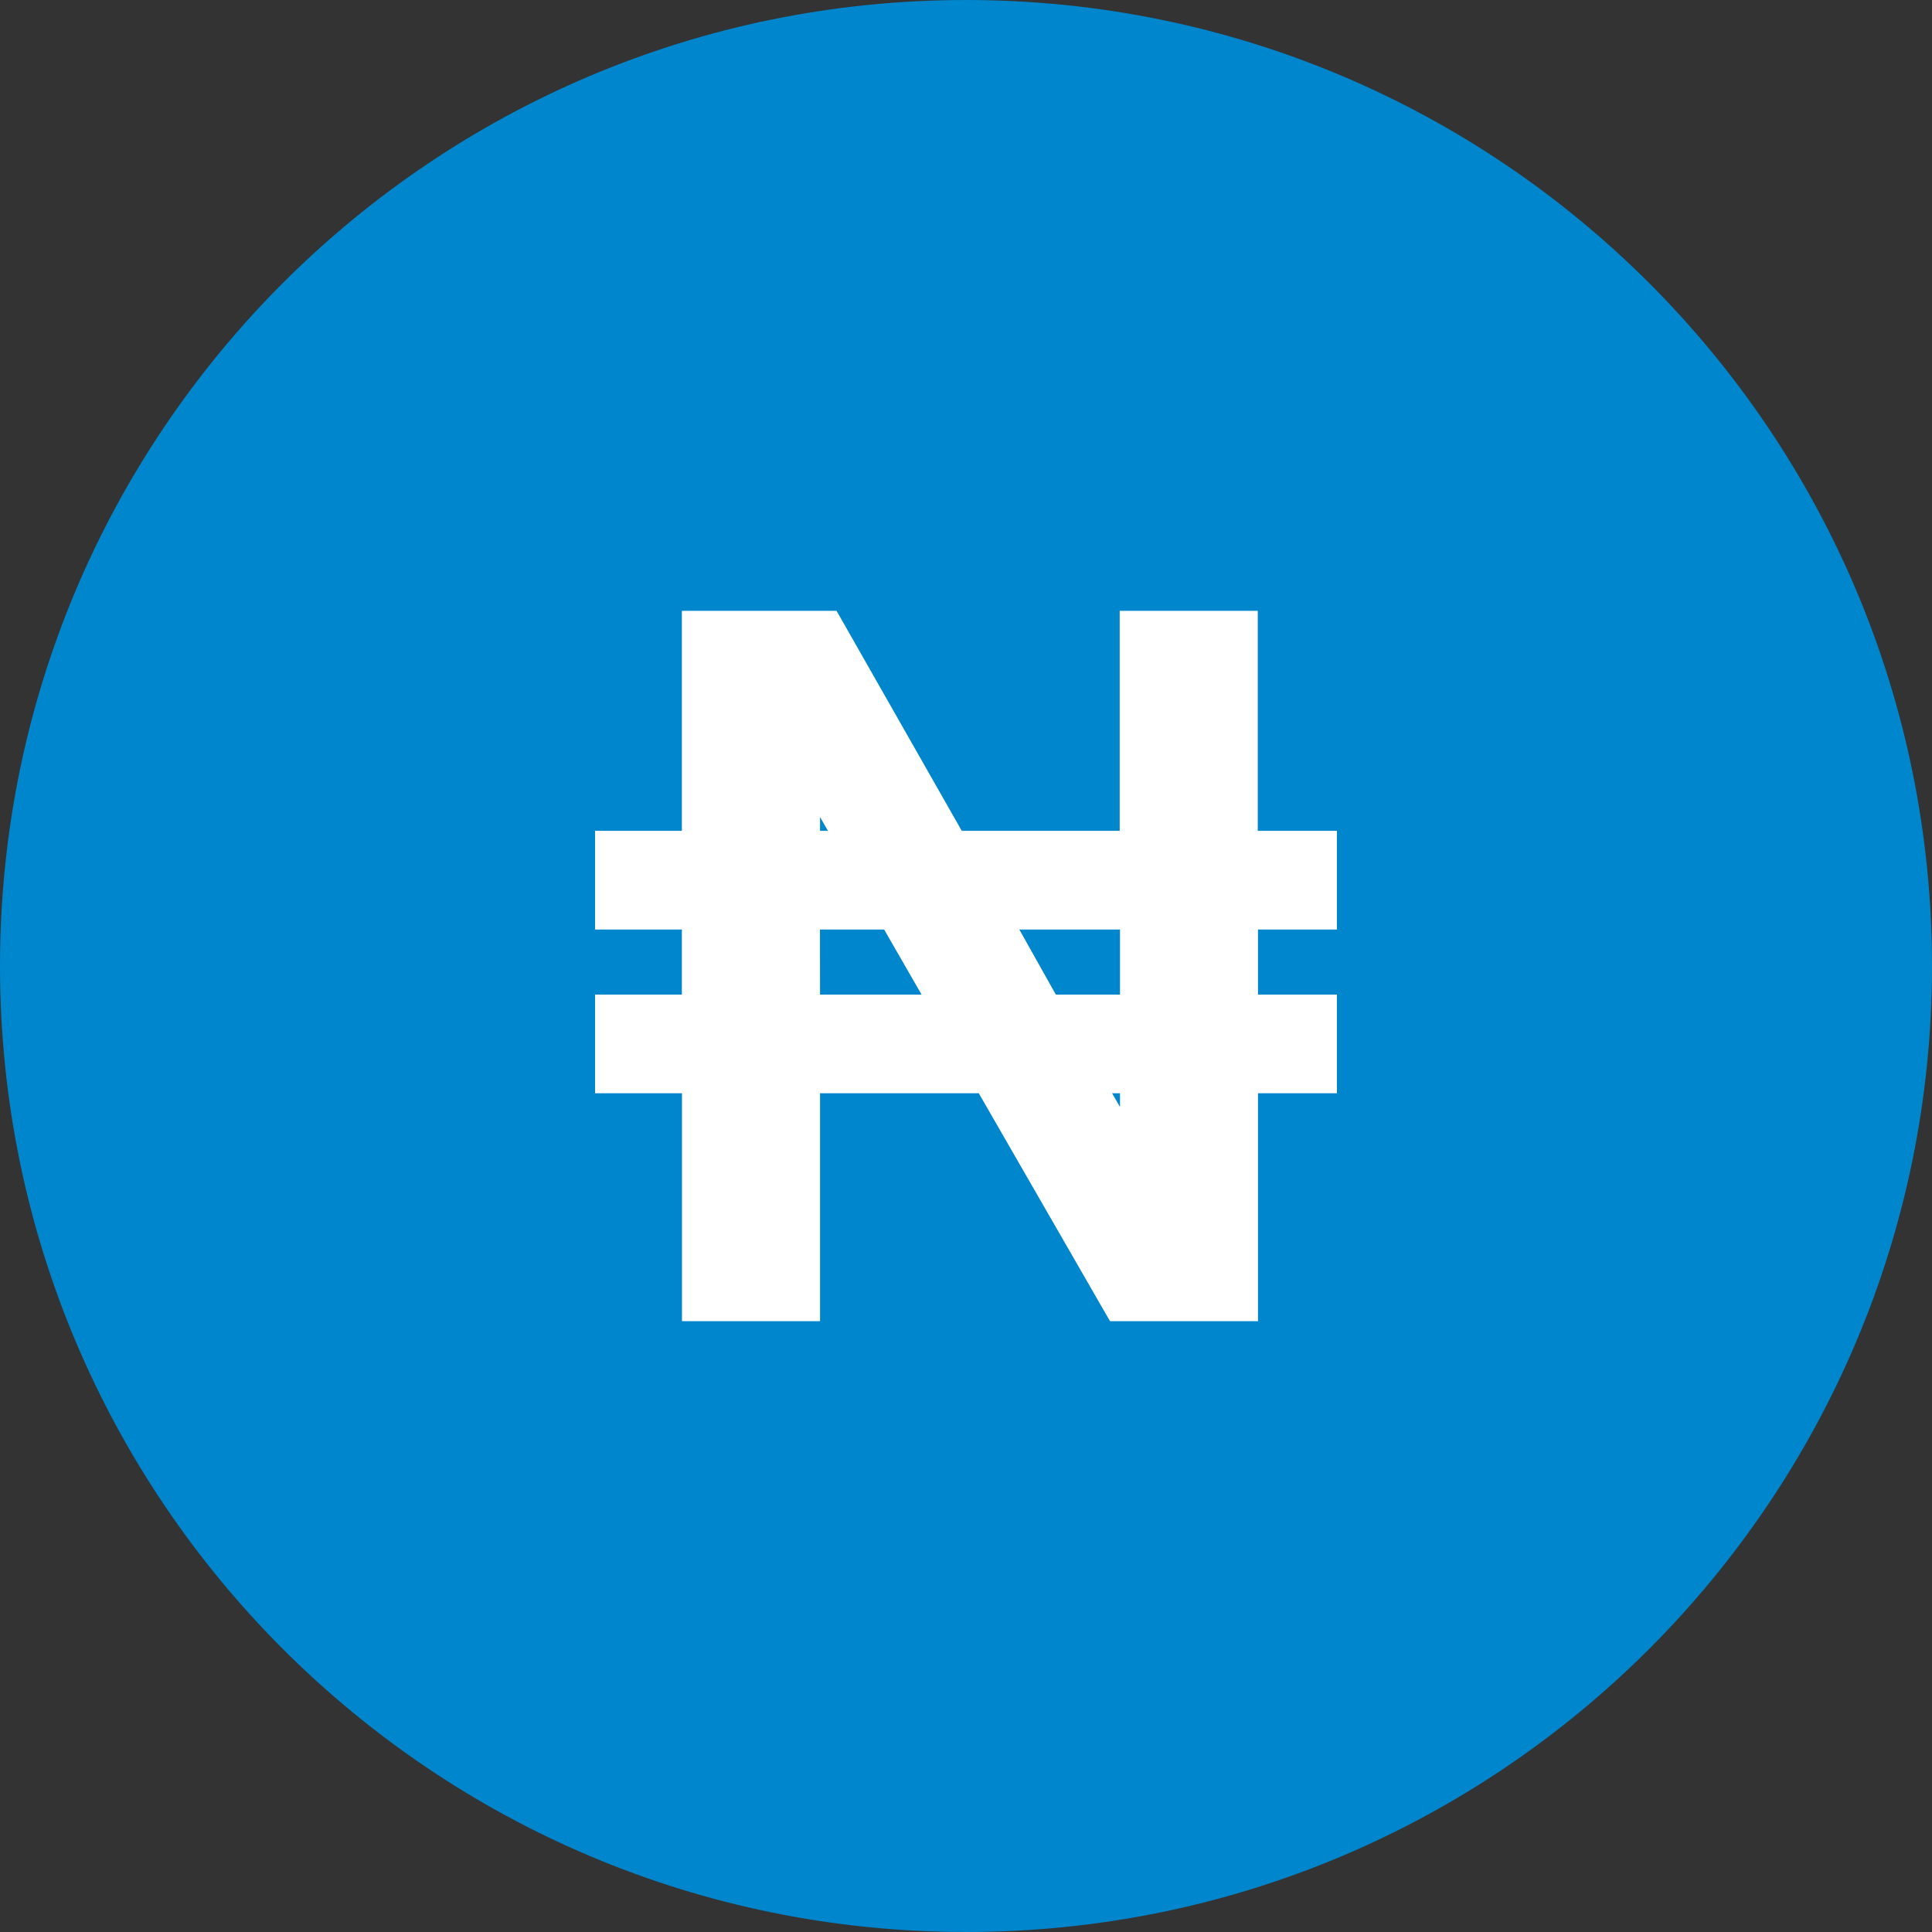 <svg id="Layer_1" data-name="Layer 1" xmlns="http://www.w3.org/2000/svg" viewBox="0 0 512 512"><rect x="0" y="0" width="512" height="512" fill="#333333" stroke="none"/><title>nigeria</title><path d="M0,256C0,114.61,114.61,0,256,0S512,114.63,512,256,397.38,512,256,512,0,397.39,0,256Z" fill="#0086cd"/><path d="M157.7,289.73V263.58h23V246.33h-23V220.18h23v-58.3h41l33.18,58.3h41.85v-58.3h36.59v58.3H354.3v26.15H333.38v17.25H354.3v26.15H333.38v60.39H294.16l-34.77-60.39H217.32v60.39H180.73V289.73Zm59.62-69.55h2.09l-2.09-3.66Zm0,43.4h26.91l-9.93-17.25h-17Zm62.49,0h17V246.33H270.13Zm17,29.79v-3.65h-2.09Z" fill="#fff"/></svg>